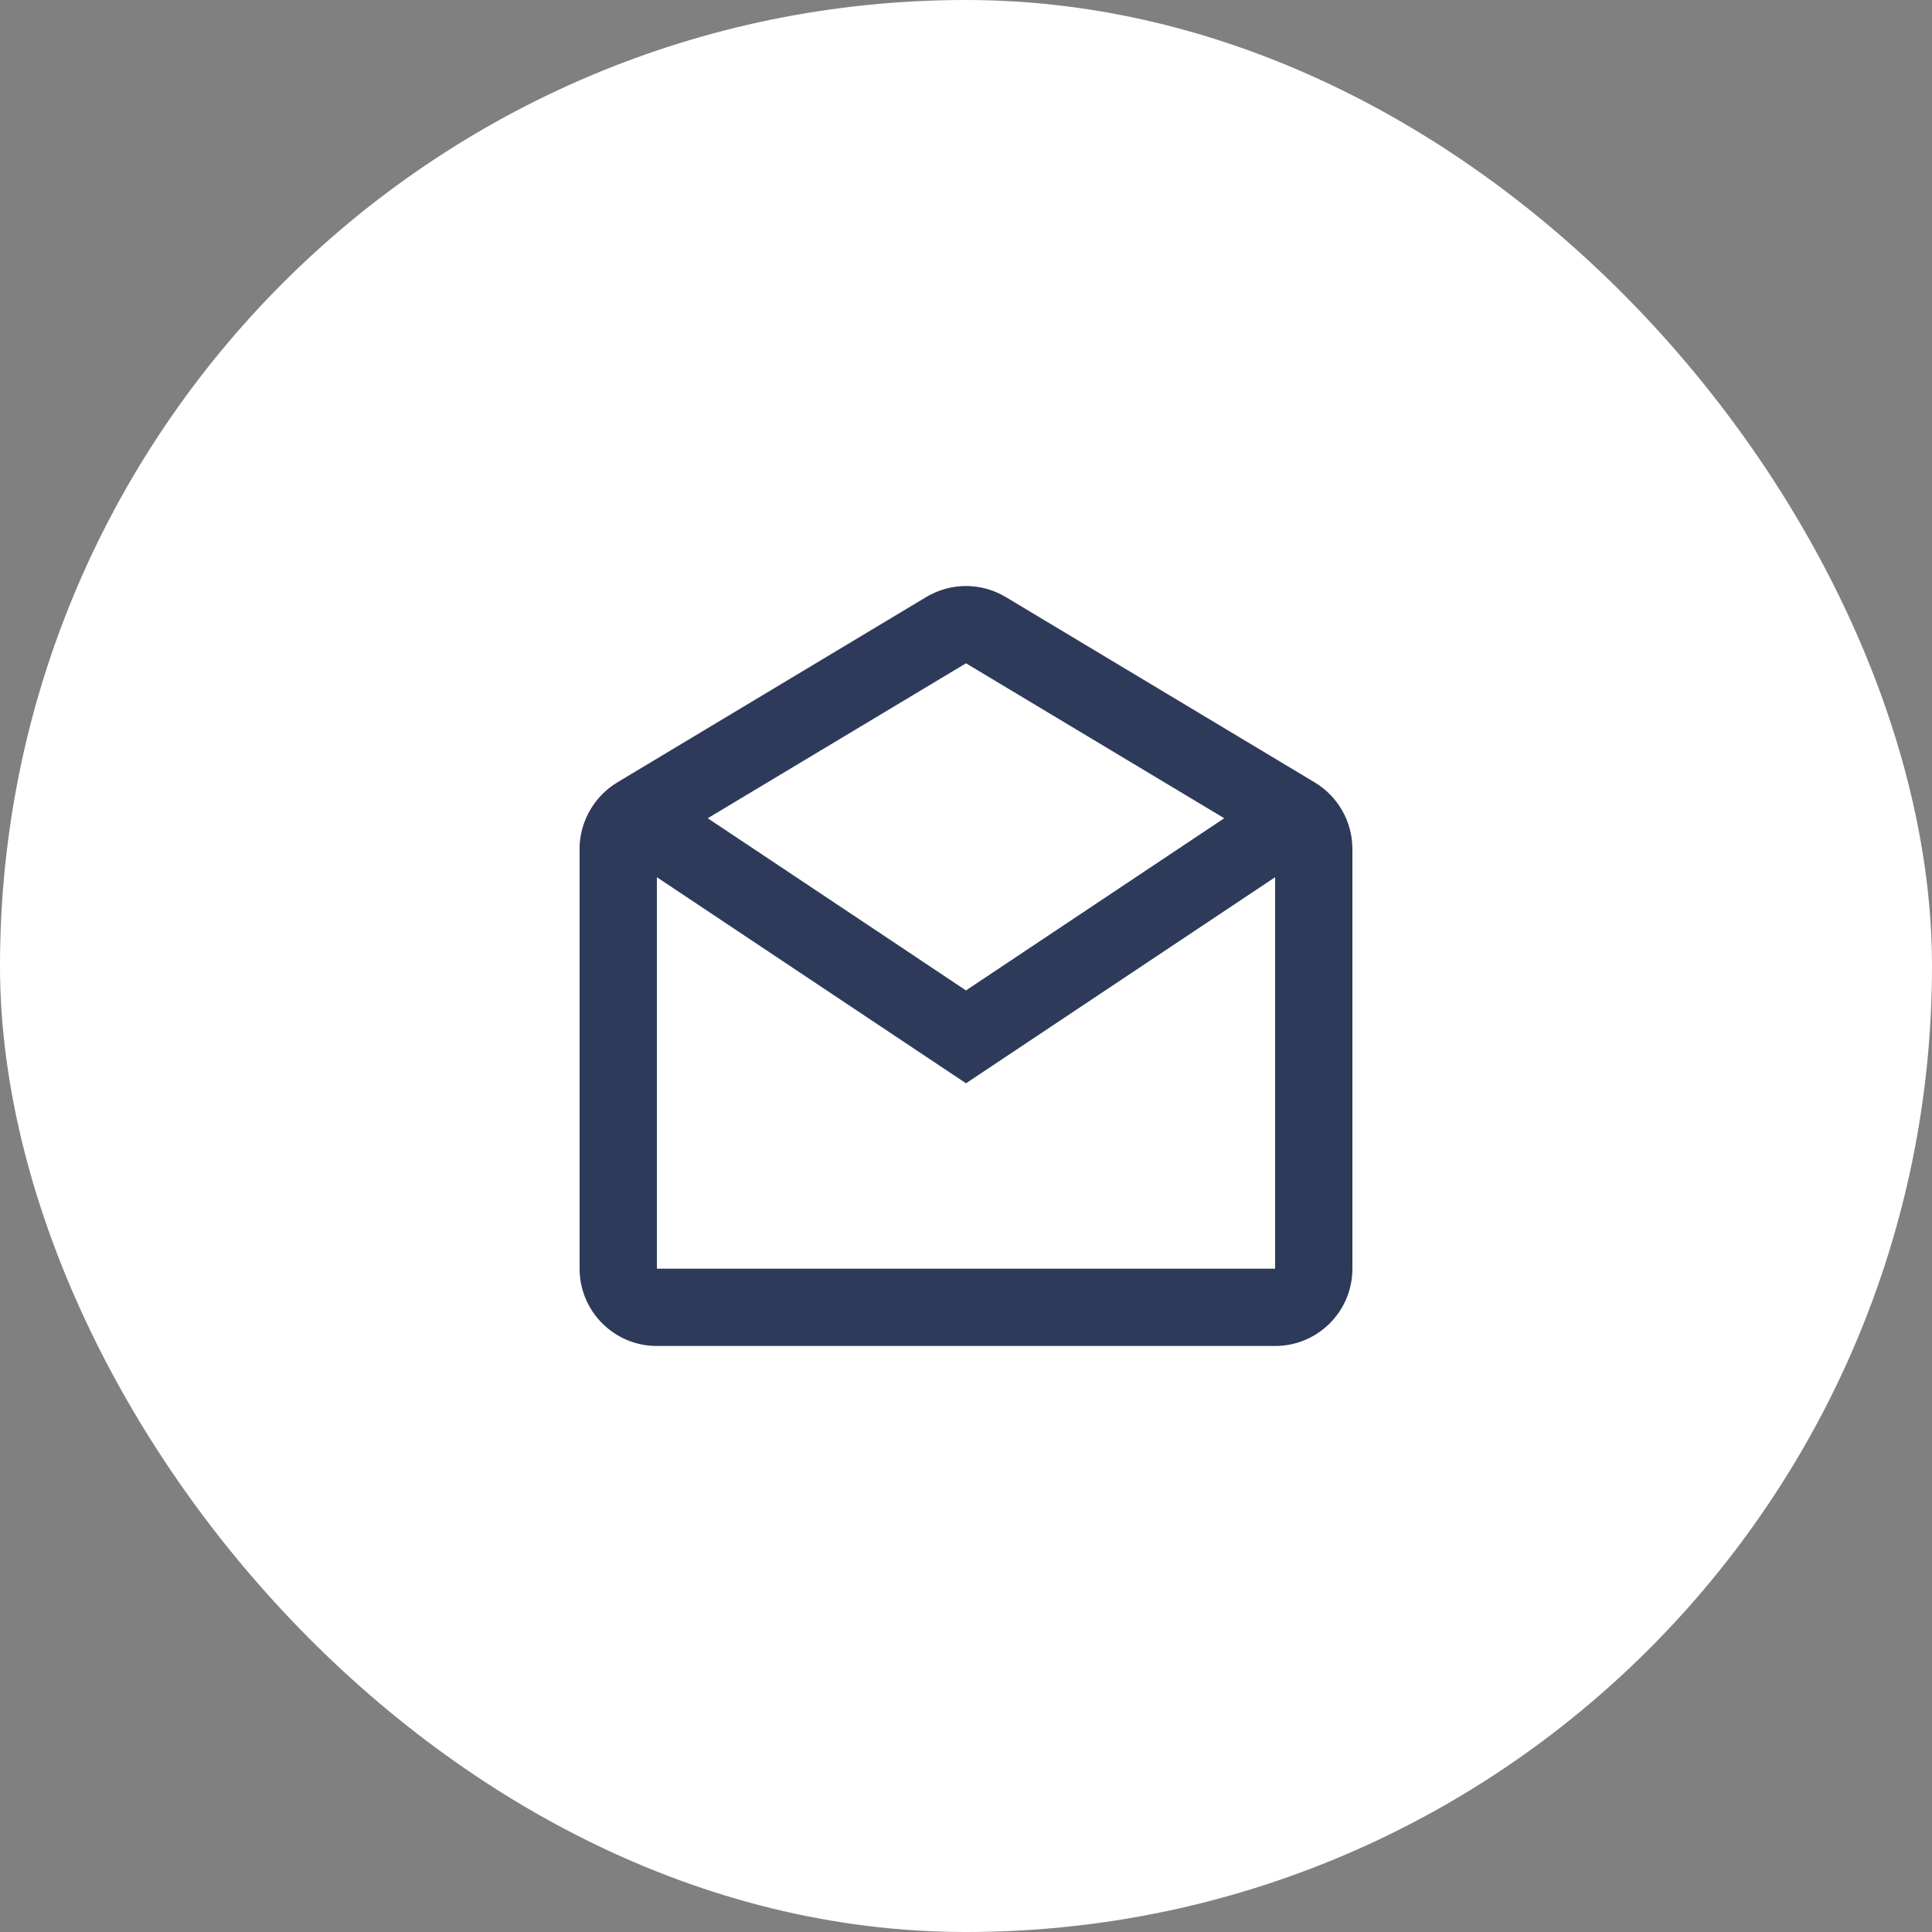 <svg width="50" height="50" viewBox="0 0 50 50" fill="none" xmlns="http://www.w3.org/2000/svg">
<rect x="0" y="0" width="50" height="50" fill="#808080" stroke="none"/>
<rect width="50" height="50" rx="25" fill="white"/>
<path d="M33 34.834H17C15.895 34.834 15 33.938 15 32.834V21.883C15.034 21.212 15.397 20.601 15.971 20.251L23.971 15.451C24.604 15.071 25.395 15.071 26.028 15.451L34.028 20.251C34.629 20.613 34.998 21.264 35 21.966V32.834C35 33.938 34.105 34.834 33 34.834ZM17 22.702V32.834H33V22.702L25 28.035L17 22.702ZM25 17.166L18.316 21.176L25 25.632L31.683 21.176L25 17.166Z" fill="#2E3A59"/>
</svg>
